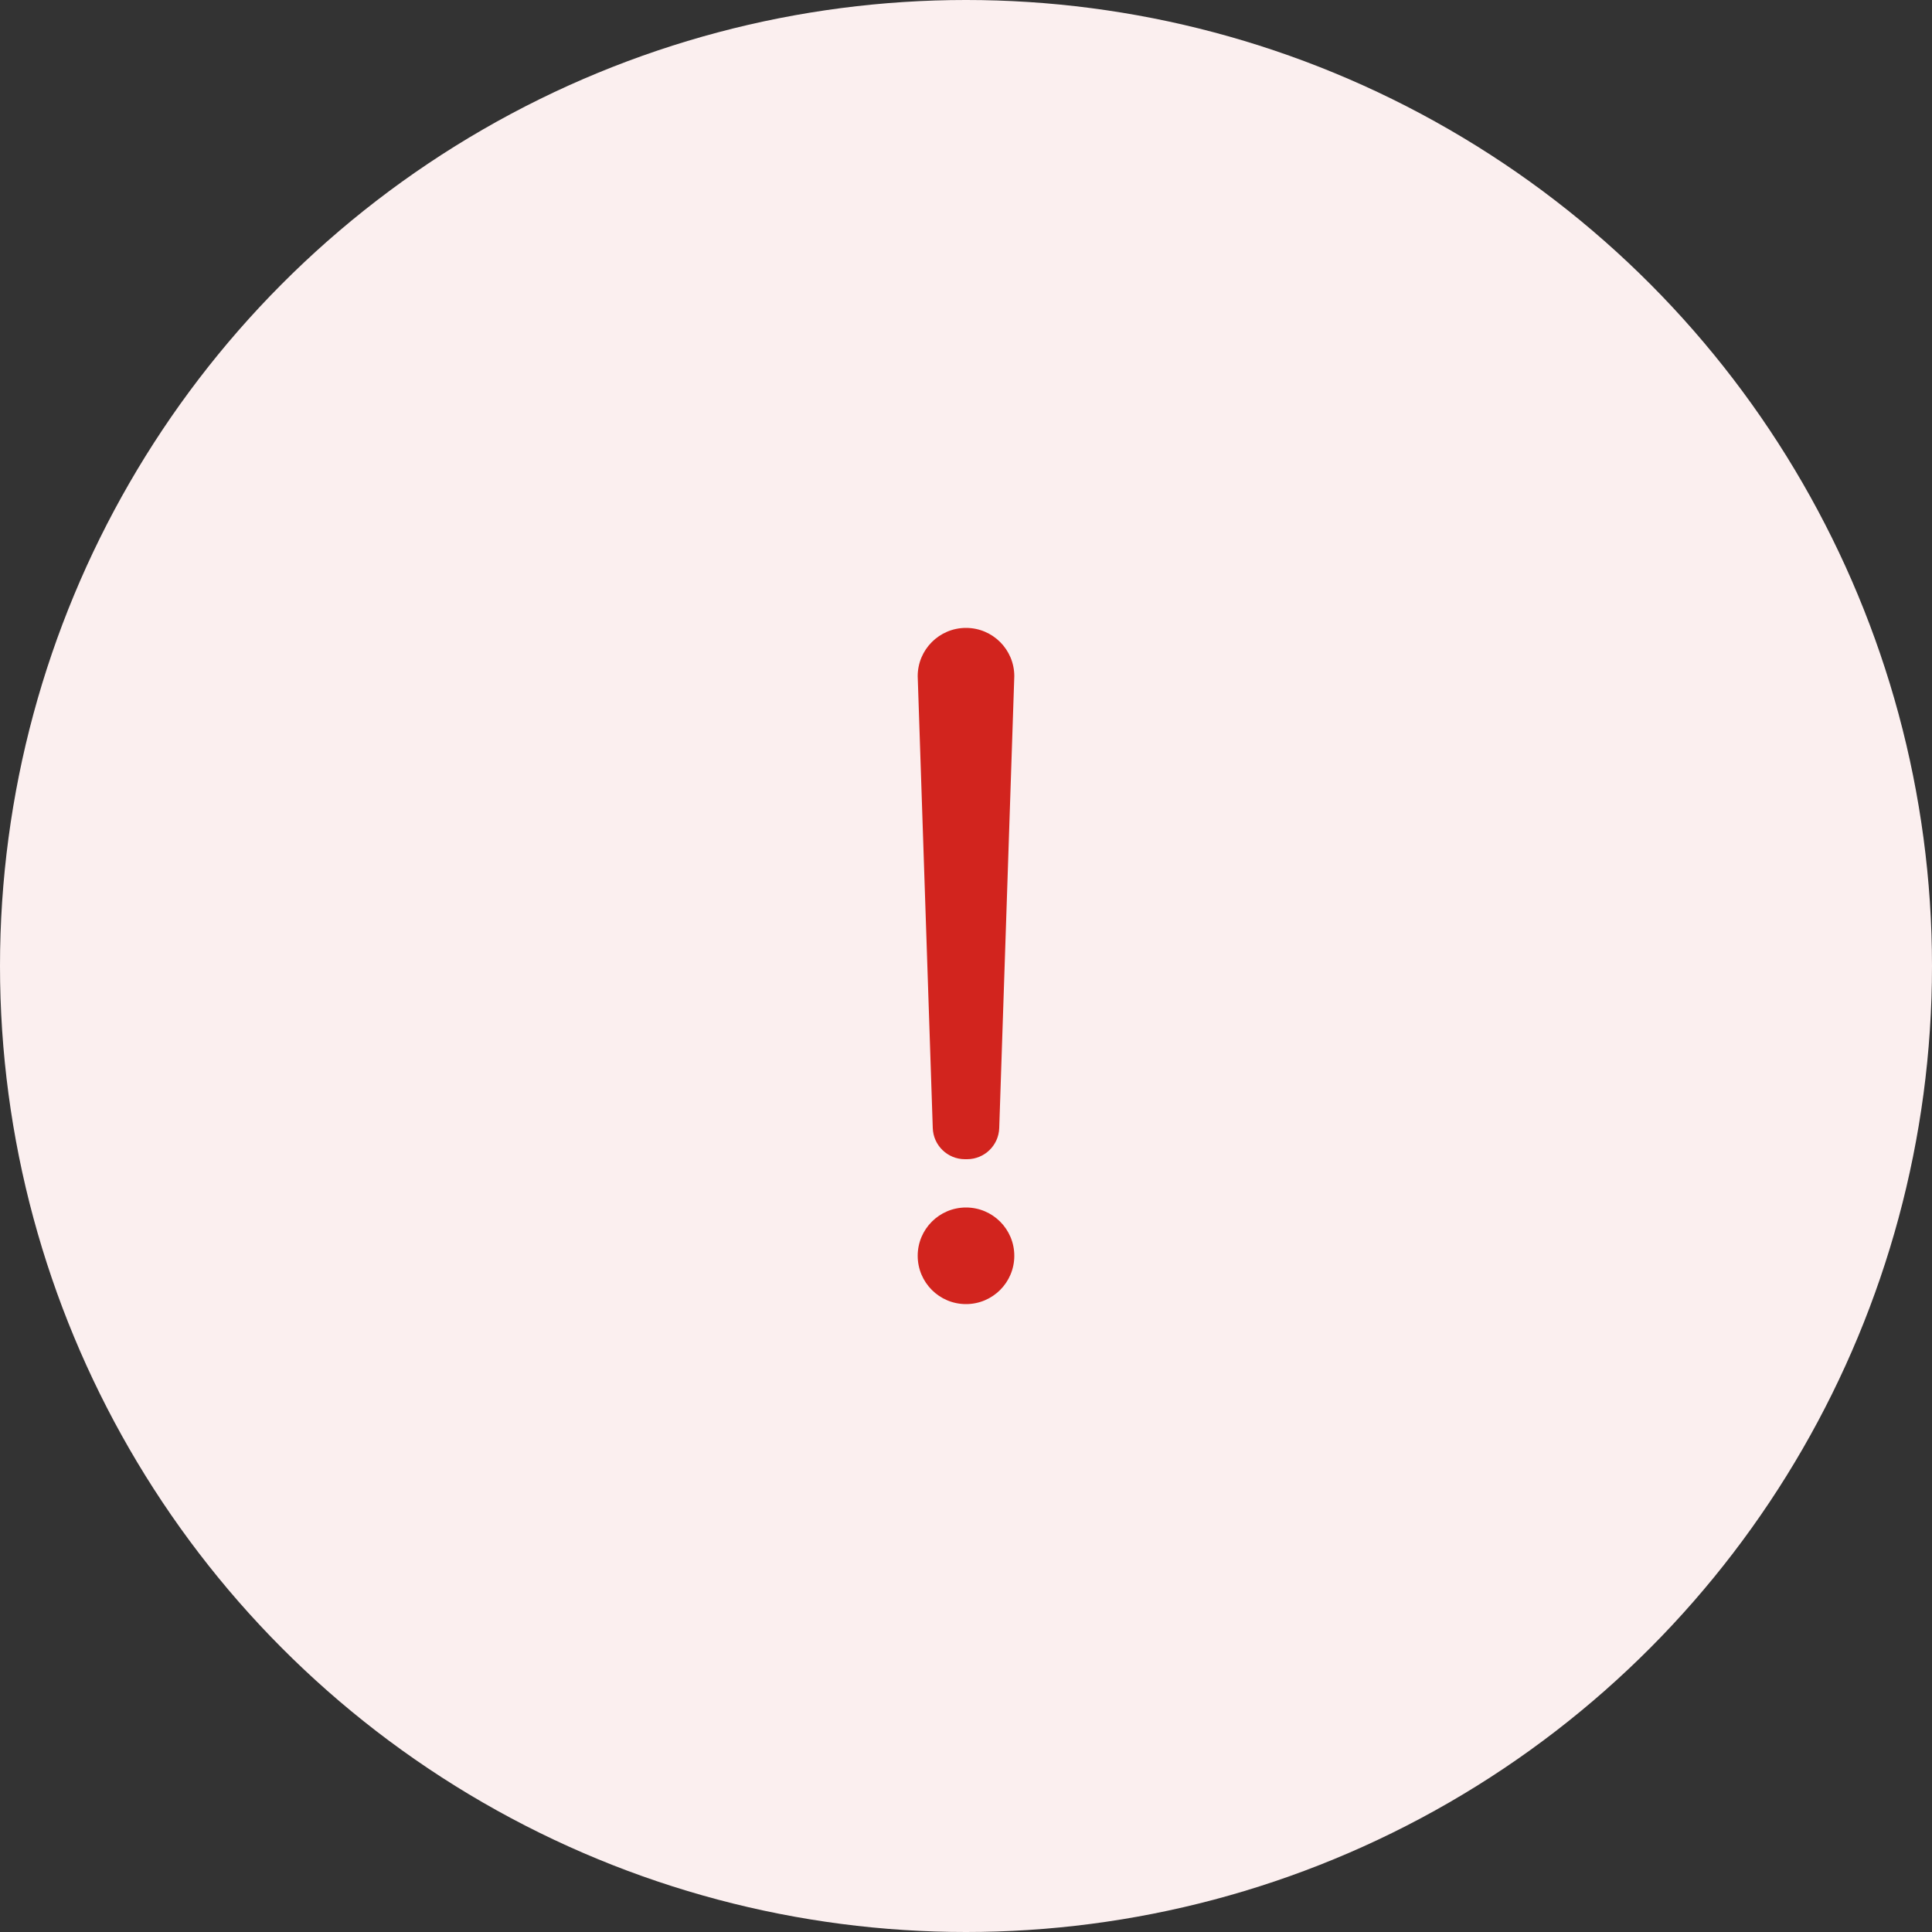 <svg width="120" height="120" viewBox="0 0 120 120" fill="none" xmlns="http://www.w3.org/2000/svg">
<rect x="0" y="0" width="120" height="120" fill="#333333" stroke="none"/>
<circle cx="60" cy="60" r="60" fill="#FBEFEF"/>
<path d="M63 42C63 40.343 61.657 39 60 39C58.343 39 57 40.343 57 42L57.936 70.067C57.971 71.145 58.856 72 59.934 72H60.066C61.144 72 62.029 71.145 62.064 70.067L63 42Z" fill="#D2241E"/>
<path d="M60 81C61.657 81 63 79.657 63 78C63 76.343 61.657 75 60 75C58.343 75 57 76.343 57 78C57 79.657 58.343 81 60 81Z" fill="#D2241E"/>
</svg>

